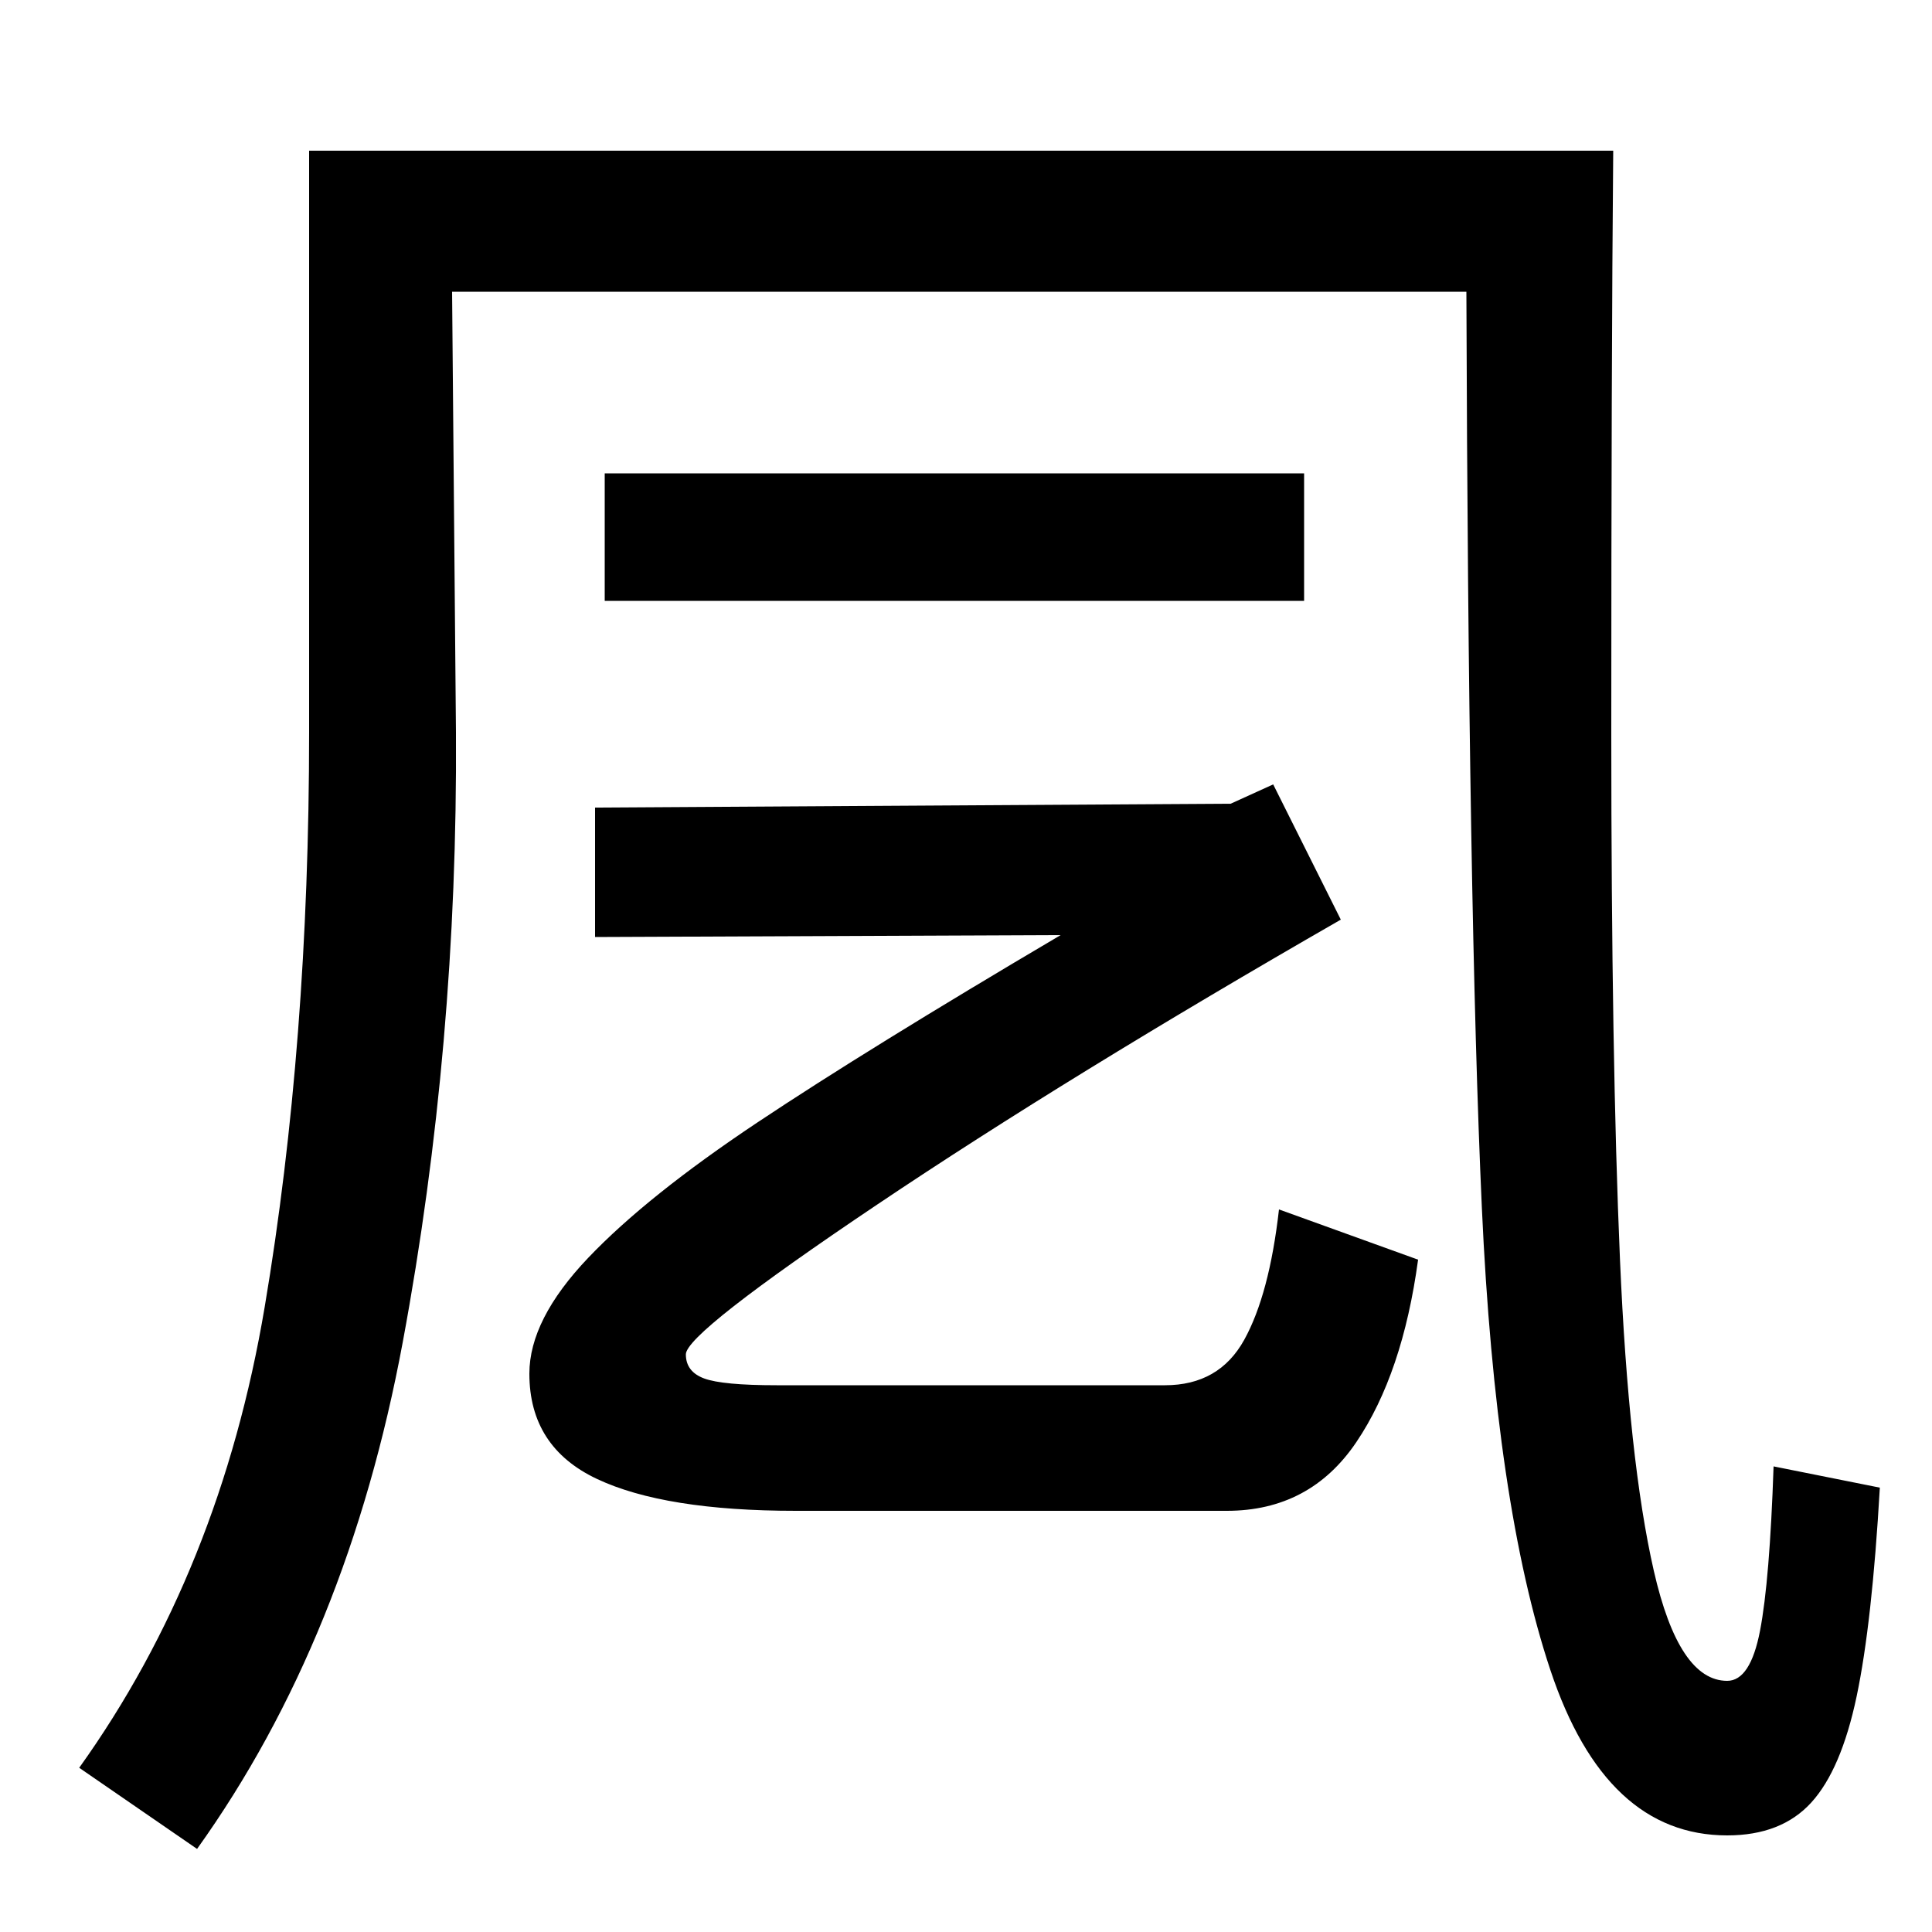 <svg xmlns="http://www.w3.org/2000/svg" width="1000" height="1000"><path d="M102 -77Q180 32 208.5 185.5Q237 339 236 501L234 729H759Q760 409 767.0 255.0Q774 101 802.5 15.5Q831 -70 894 -70Q922 -70 937.5 -53.0Q953 -36 961.0 2.0Q969 40 973 110L918 121Q916 62 911.0 36.0Q906 10 894 10Q869 10 856.0 67.0Q843 124 838.5 228.0Q834 332 834 500Q834 692 835 802H160V501Q160 340 137.0 203.5Q114 67 41 -35ZM635 98Q678 98 702.0 133.5Q726 169 734 228L662 254Q657 210 644.0 186.5Q631 163 603 163H402Q374 163 364.5 166.5Q355 170 355 179Q355 190 454.0 256.5Q553 323 694 404L659 474L637 464L308 462V395L549 396Q449 337 392.0 299.0Q335 261 304.5 229.0Q274 197 274 169Q274 131 309.0 114.5Q344 98 412 98ZM313 569H675V635H313Z" transform="translate(0, 880) scale(1,-1)" /></svg>